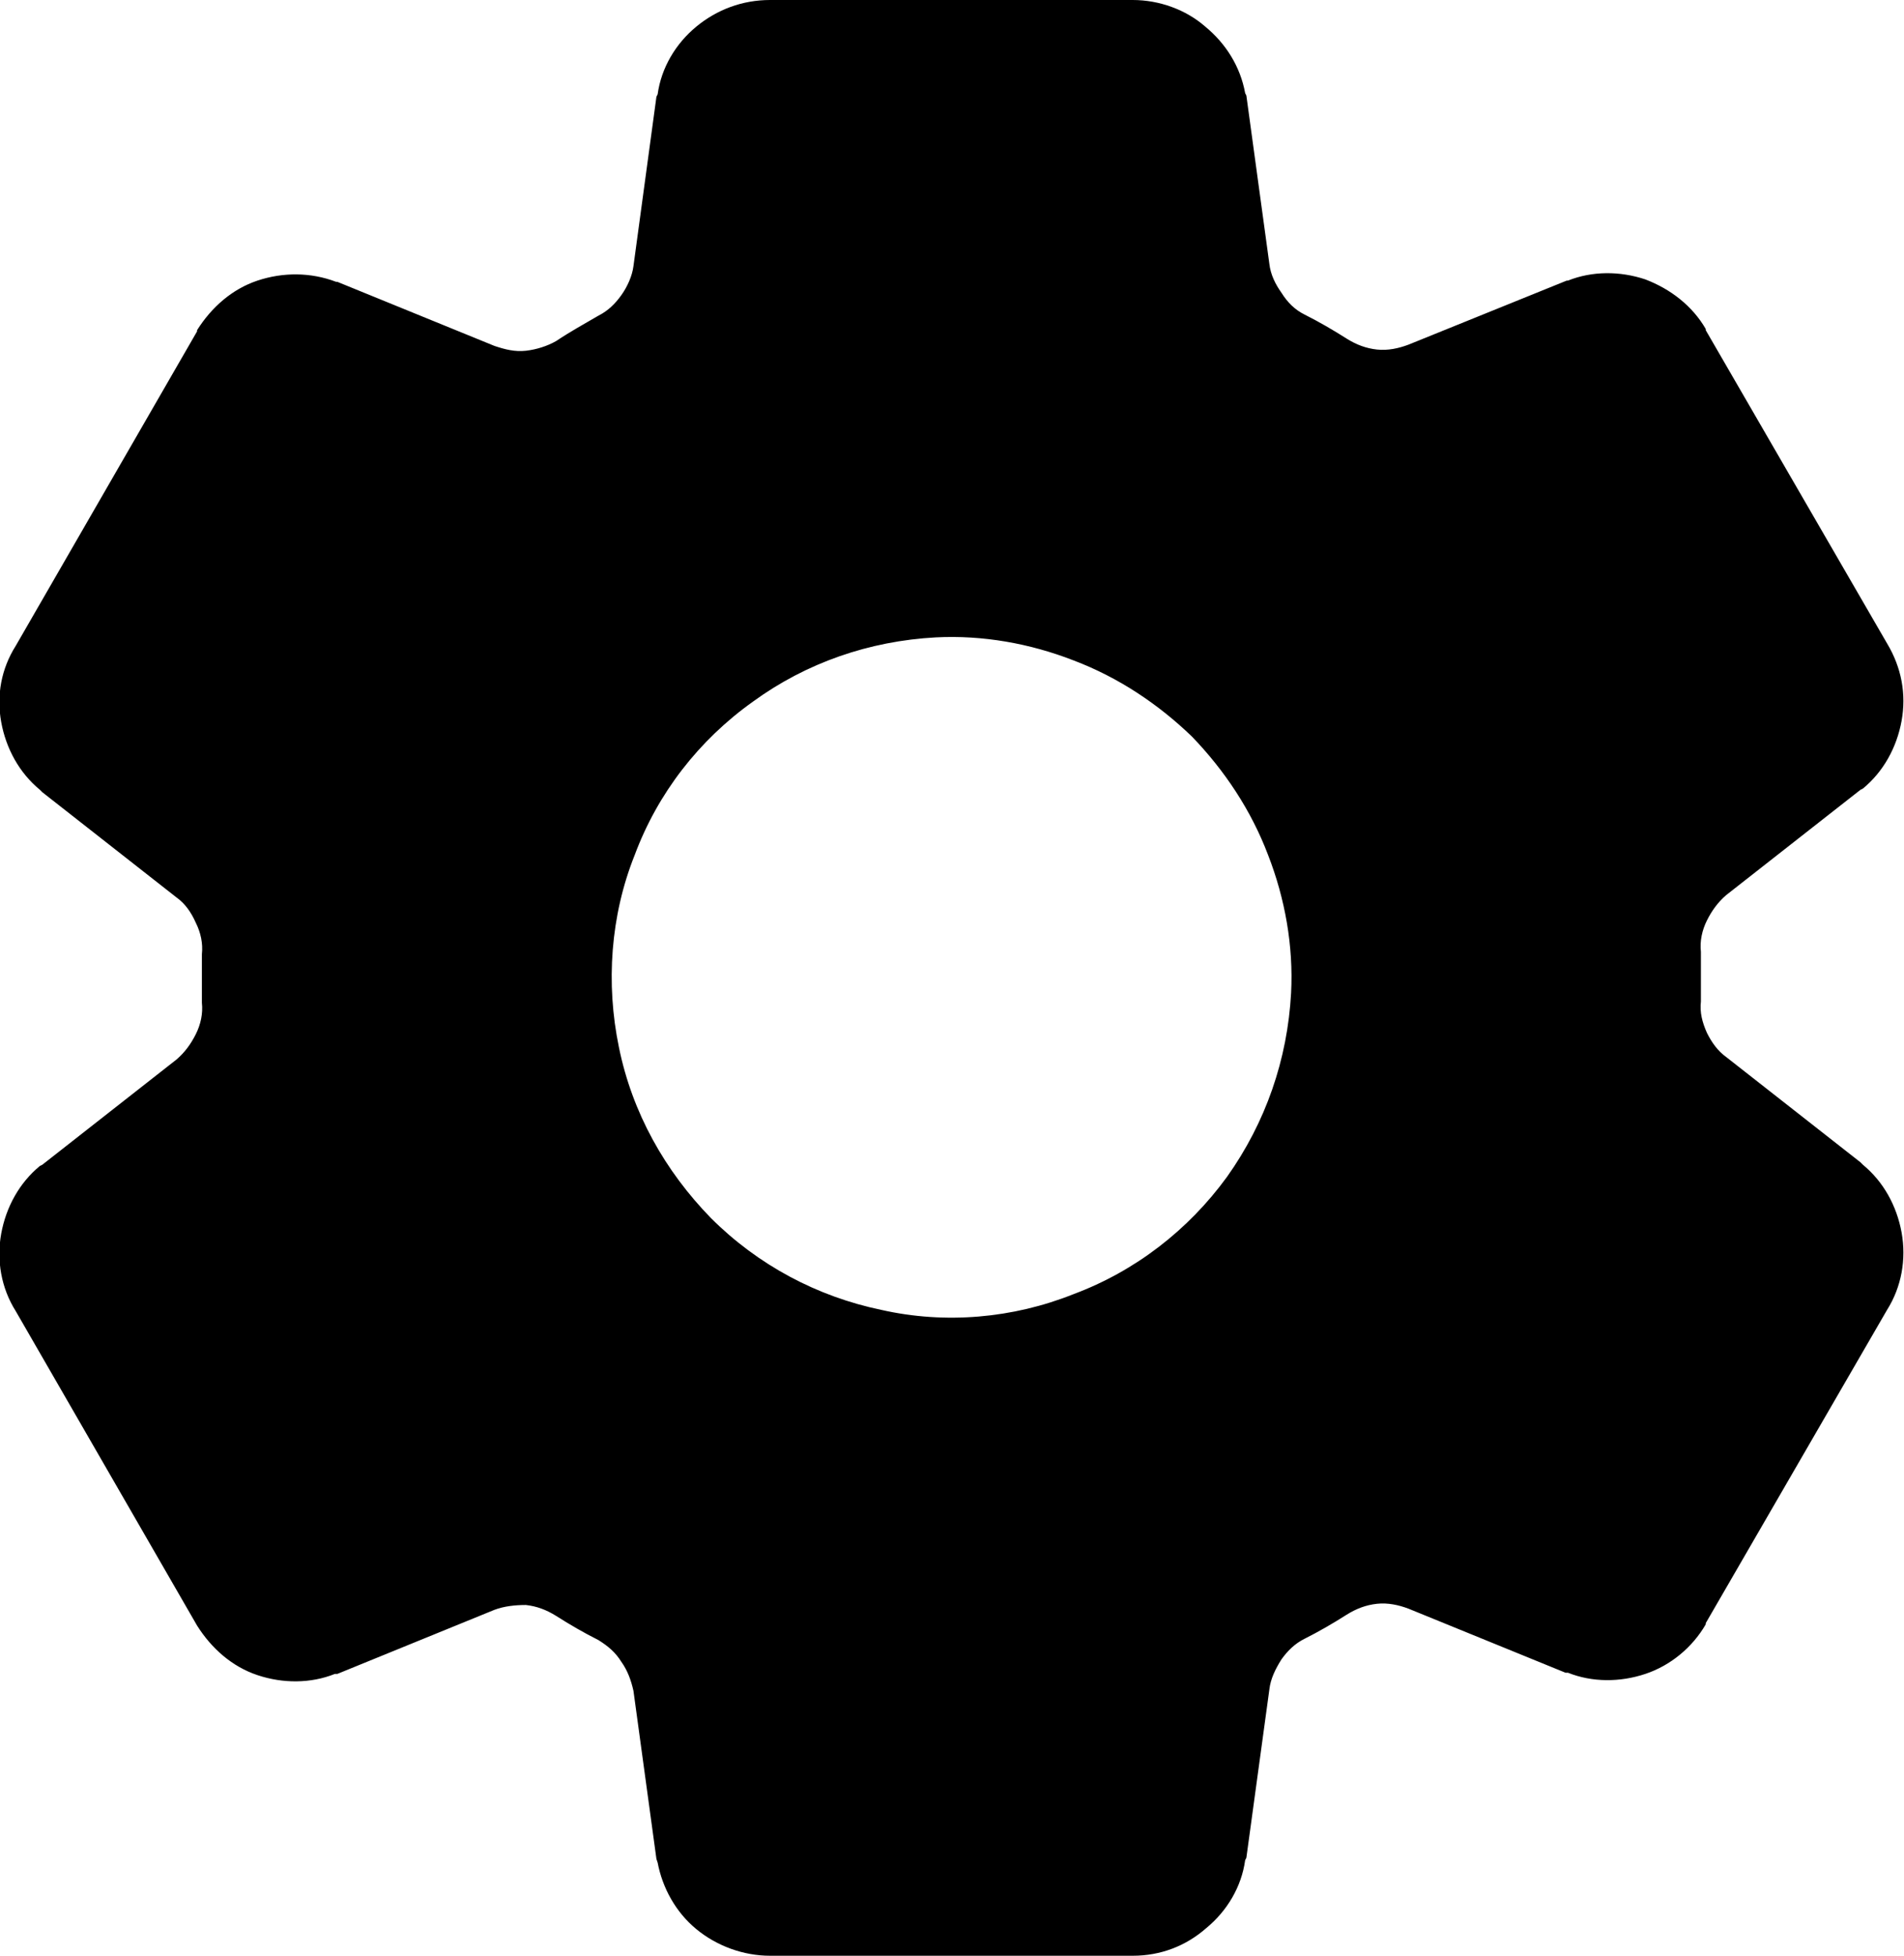 <svg width="15.75" height="16.172" viewBox="0 0 15.75 16.172" fill="none" xmlns="http://www.w3.org/2000/svg" xmlns:xlink="http://www.w3.org/1999/xlink">
	<desc>
			Created with Pixso.
	</desc>
	<defs/>
	<path id="Vector" d="M15.41 9.63L15.39 9.61L14.28 8.74C14.21 8.69 14.16 8.62 14.12 8.54C14.08 8.45 14.06 8.37 14.07 8.28L14.07 7.87C14.06 7.78 14.08 7.69 14.12 7.61C14.16 7.53 14.21 7.46 14.28 7.4L15.39 6.53L15.41 6.52C15.58 6.38 15.69 6.18 15.73 5.96C15.77 5.74 15.73 5.52 15.61 5.32L14.11 2.73C14.11 2.72 14.11 2.72 14.11 2.72C14 2.53 13.82 2.39 13.61 2.31C13.4 2.24 13.17 2.24 12.97 2.32L12.96 2.32L11.65 2.85C11.57 2.88 11.48 2.9 11.39 2.89C11.3 2.88 11.22 2.85 11.14 2.8C11.03 2.73 10.91 2.66 10.79 2.6C10.71 2.56 10.65 2.5 10.6 2.42C10.55 2.35 10.51 2.27 10.5 2.18L10.31 0.79L10.3 0.77C10.26 0.55 10.14 0.36 9.97 0.22C9.81 0.08 9.59 0 9.37 0L6.37 0C6.14 0 5.93 0.08 5.76 0.22C5.59 0.36 5.47 0.56 5.44 0.78L5.43 0.8L5.24 2.2C5.23 2.28 5.19 2.37 5.14 2.44C5.09 2.51 5.03 2.57 4.95 2.61C4.83 2.68 4.72 2.74 4.6 2.82C4.53 2.86 4.44 2.89 4.35 2.9C4.26 2.91 4.18 2.89 4.09 2.86L2.79 2.33L2.78 2.33C2.57 2.25 2.34 2.25 2.13 2.32C1.92 2.39 1.75 2.54 1.63 2.73L1.63 2.74L0.13 5.34C0.01 5.53 -0.03 5.75 0.01 5.97C0.05 6.19 0.16 6.39 0.33 6.53L0.35 6.55L1.46 7.42C1.53 7.47 1.58 7.54 1.62 7.63C1.66 7.71 1.68 7.8 1.67 7.89L1.67 8.29C1.68 8.38 1.66 8.47 1.62 8.55C1.58 8.63 1.53 8.7 1.46 8.76L0.35 9.63L0.33 9.64C0.16 9.78 0.05 9.98 0.01 10.2C-0.03 10.42 0.01 10.65 0.13 10.84L1.63 13.44C1.63 13.44 1.63 13.44 1.63 13.44C1.75 13.63 1.92 13.78 2.13 13.85C2.34 13.92 2.57 13.92 2.77 13.84L2.79 13.84L4.09 13.31C4.17 13.28 4.26 13.27 4.35 13.27C4.44 13.28 4.52 13.31 4.6 13.36C4.71 13.43 4.83 13.5 4.95 13.56C5.03 13.61 5.09 13.66 5.14 13.74C5.19 13.81 5.22 13.89 5.24 13.98L5.43 15.37L5.44 15.4C5.48 15.61 5.59 15.81 5.76 15.95C5.93 16.09 6.15 16.17 6.37 16.17L9.37 16.17C9.6 16.17 9.81 16.09 9.98 15.94C10.15 15.8 10.27 15.6 10.3 15.38L10.31 15.36L10.5 13.97C10.51 13.88 10.55 13.8 10.6 13.72C10.65 13.65 10.71 13.59 10.79 13.55C10.91 13.49 11.03 13.42 11.14 13.35C11.22 13.3 11.3 13.27 11.39 13.26C11.48 13.25 11.57 13.27 11.65 13.3L12.95 13.83L12.97 13.83C13.17 13.91 13.4 13.91 13.61 13.84C13.82 13.77 14 13.62 14.11 13.43C14.11 13.43 14.11 13.43 14.11 13.42L15.61 10.83C15.73 10.64 15.77 10.41 15.73 10.19C15.69 9.97 15.58 9.77 15.41 9.63ZM10.68 8.21C10.65 8.76 10.47 9.28 10.15 9.73C9.83 10.17 9.39 10.51 8.88 10.7C8.38 10.9 7.82 10.95 7.29 10.83C6.76 10.72 6.27 10.46 5.88 10.07C5.5 9.68 5.23 9.2 5.12 8.66C5.01 8.13 5.05 7.57 5.25 7.07C5.44 6.56 5.78 6.12 6.23 5.8C6.67 5.48 7.19 5.3 7.74 5.27C8.13 5.25 8.52 5.32 8.88 5.46C9.25 5.6 9.58 5.82 9.86 6.09C10.13 6.37 10.35 6.7 10.49 7.07C10.63 7.43 10.7 7.82 10.68 8.21Z" fill="#000000" fill-opacity="1" fill-rule="nonzero"/>
</svg>
